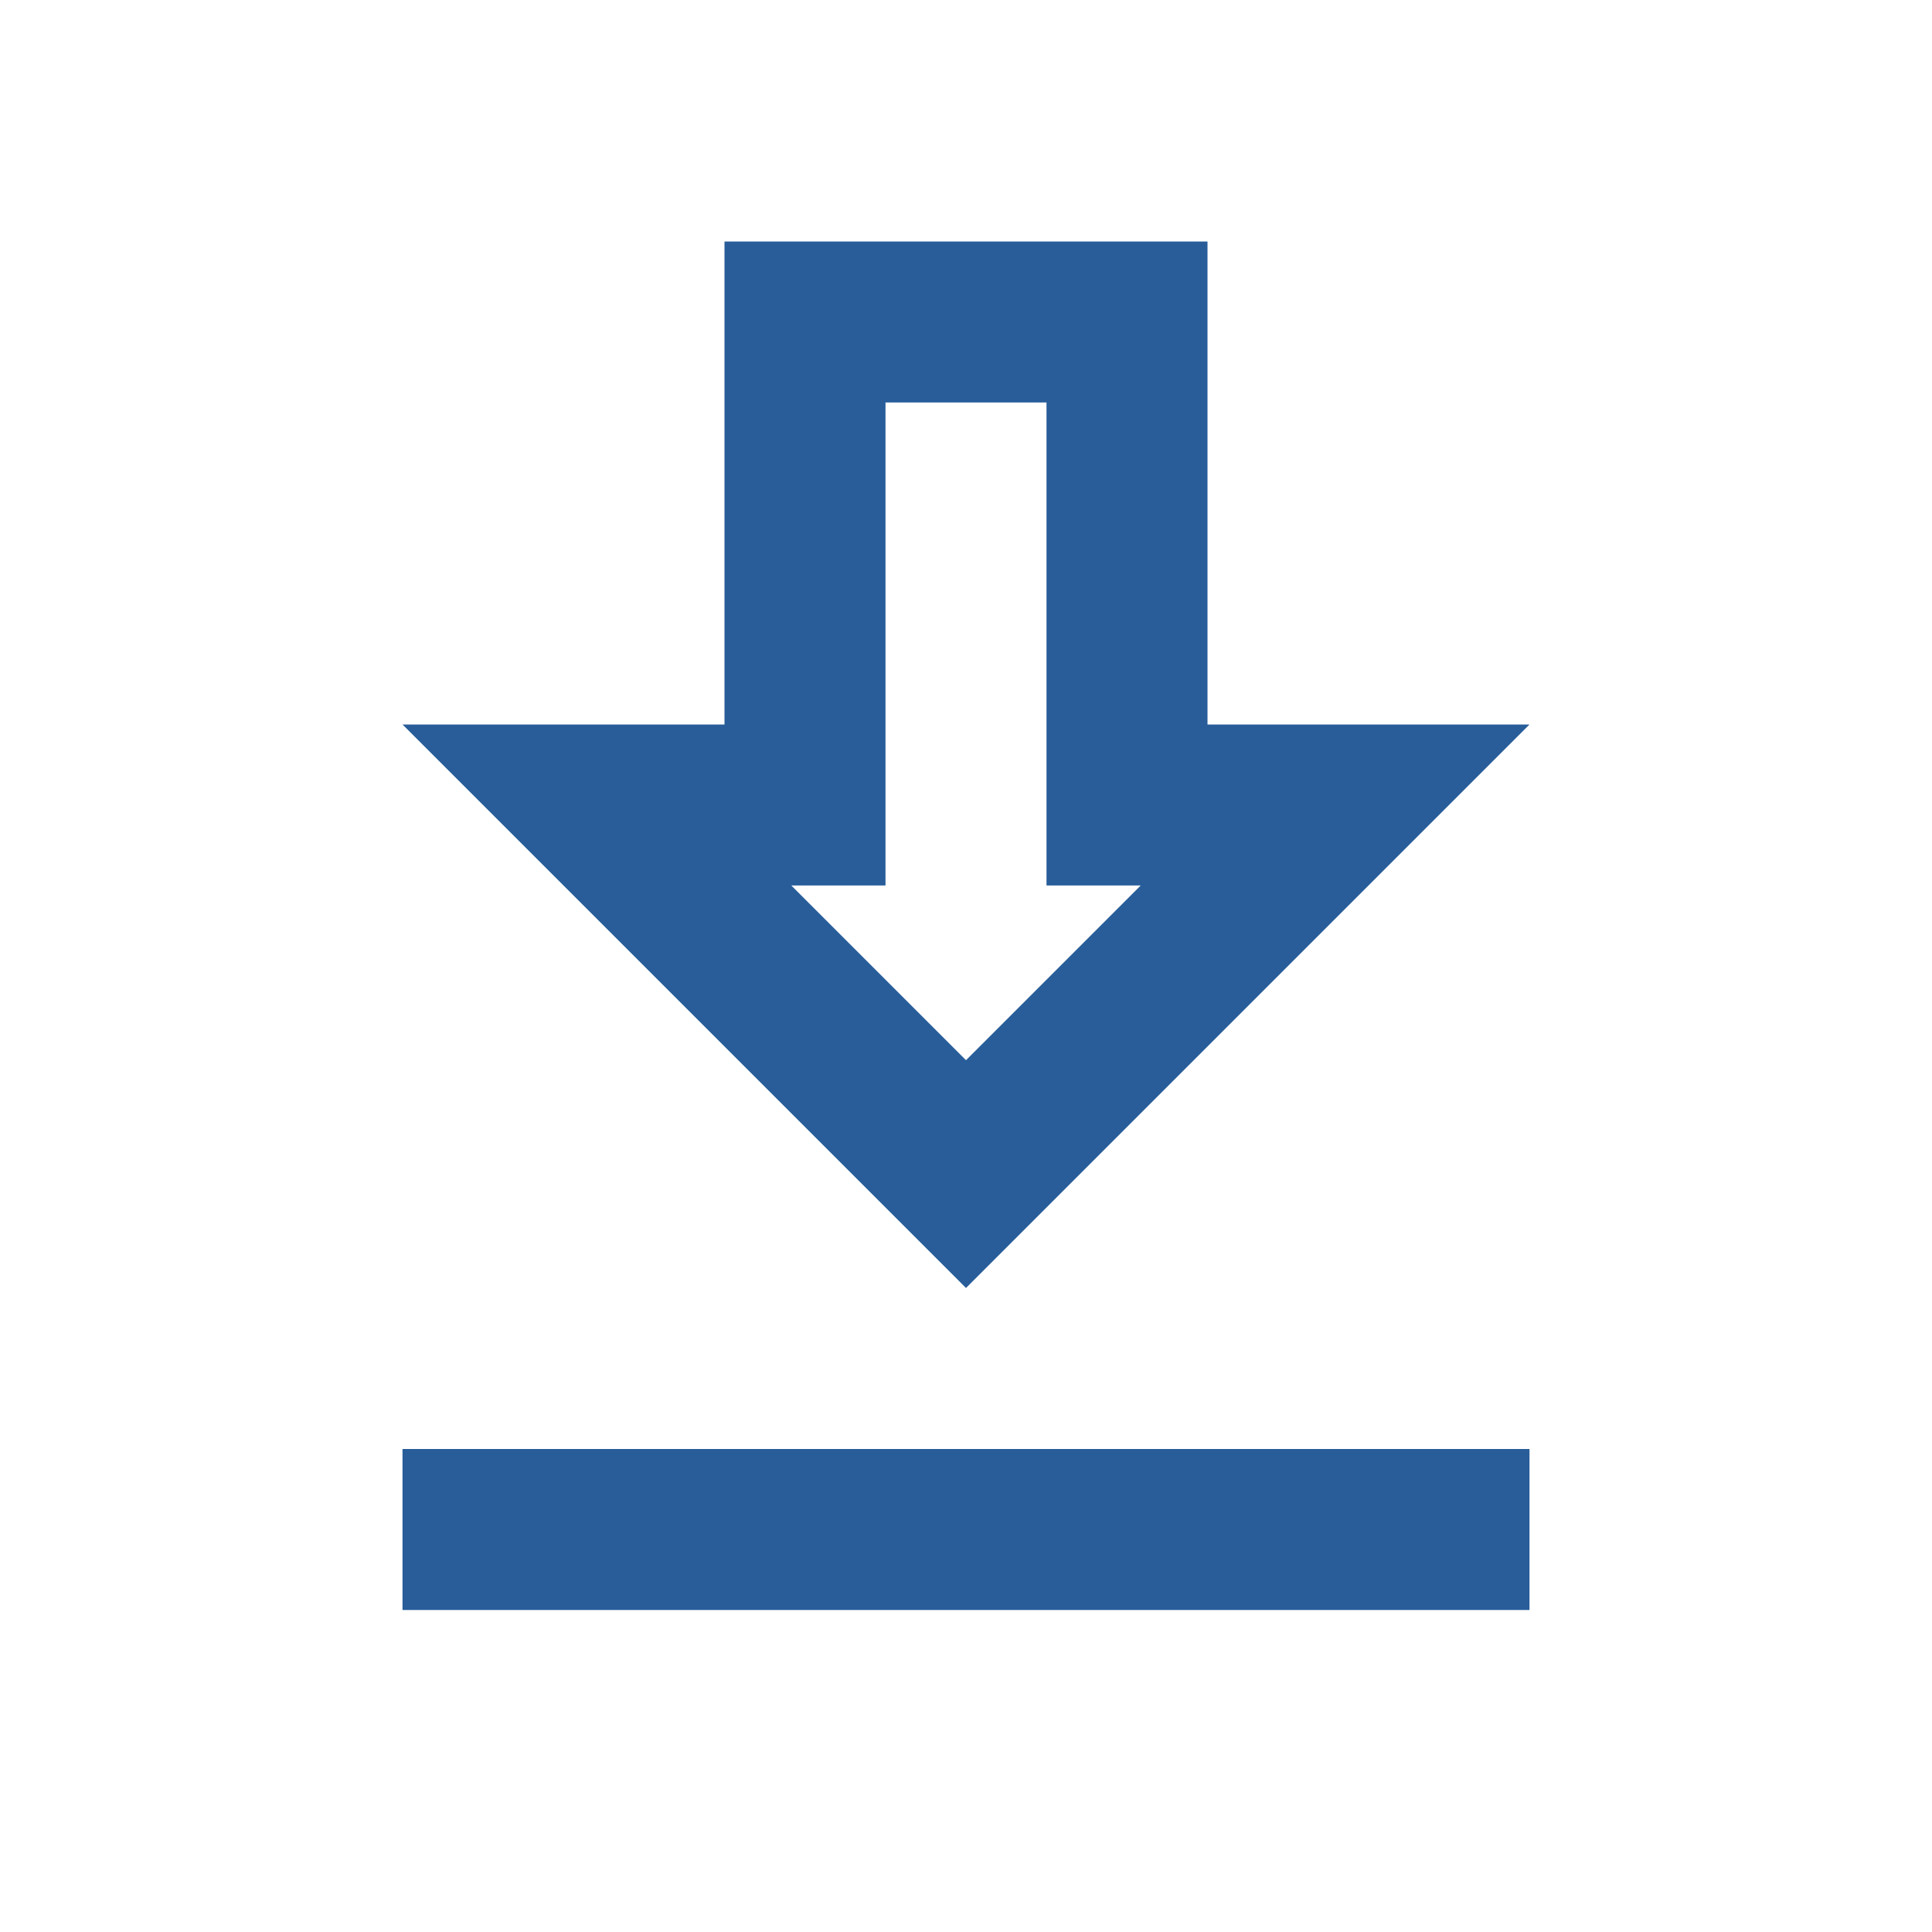 <svg width="24" height="24" viewBox="0 0 24 24" fill="none" xmlns="http://www.w3.org/2000/svg">
<g clip-path="url(#clip0_20_142)">
<path d="M19 9H15V3H9V9H5L12 16L19 9ZM11 11V5H13V11H14.17L12 13.17L9.83 11H11ZM5 18H19V20H5V18Z" fill="#285D9A"/>
</g>
<defs>
<clipPath id="clip0_20_142">
<rect width="24" height="24" fill="white"/>
</clipPath>
</defs>
</svg>

